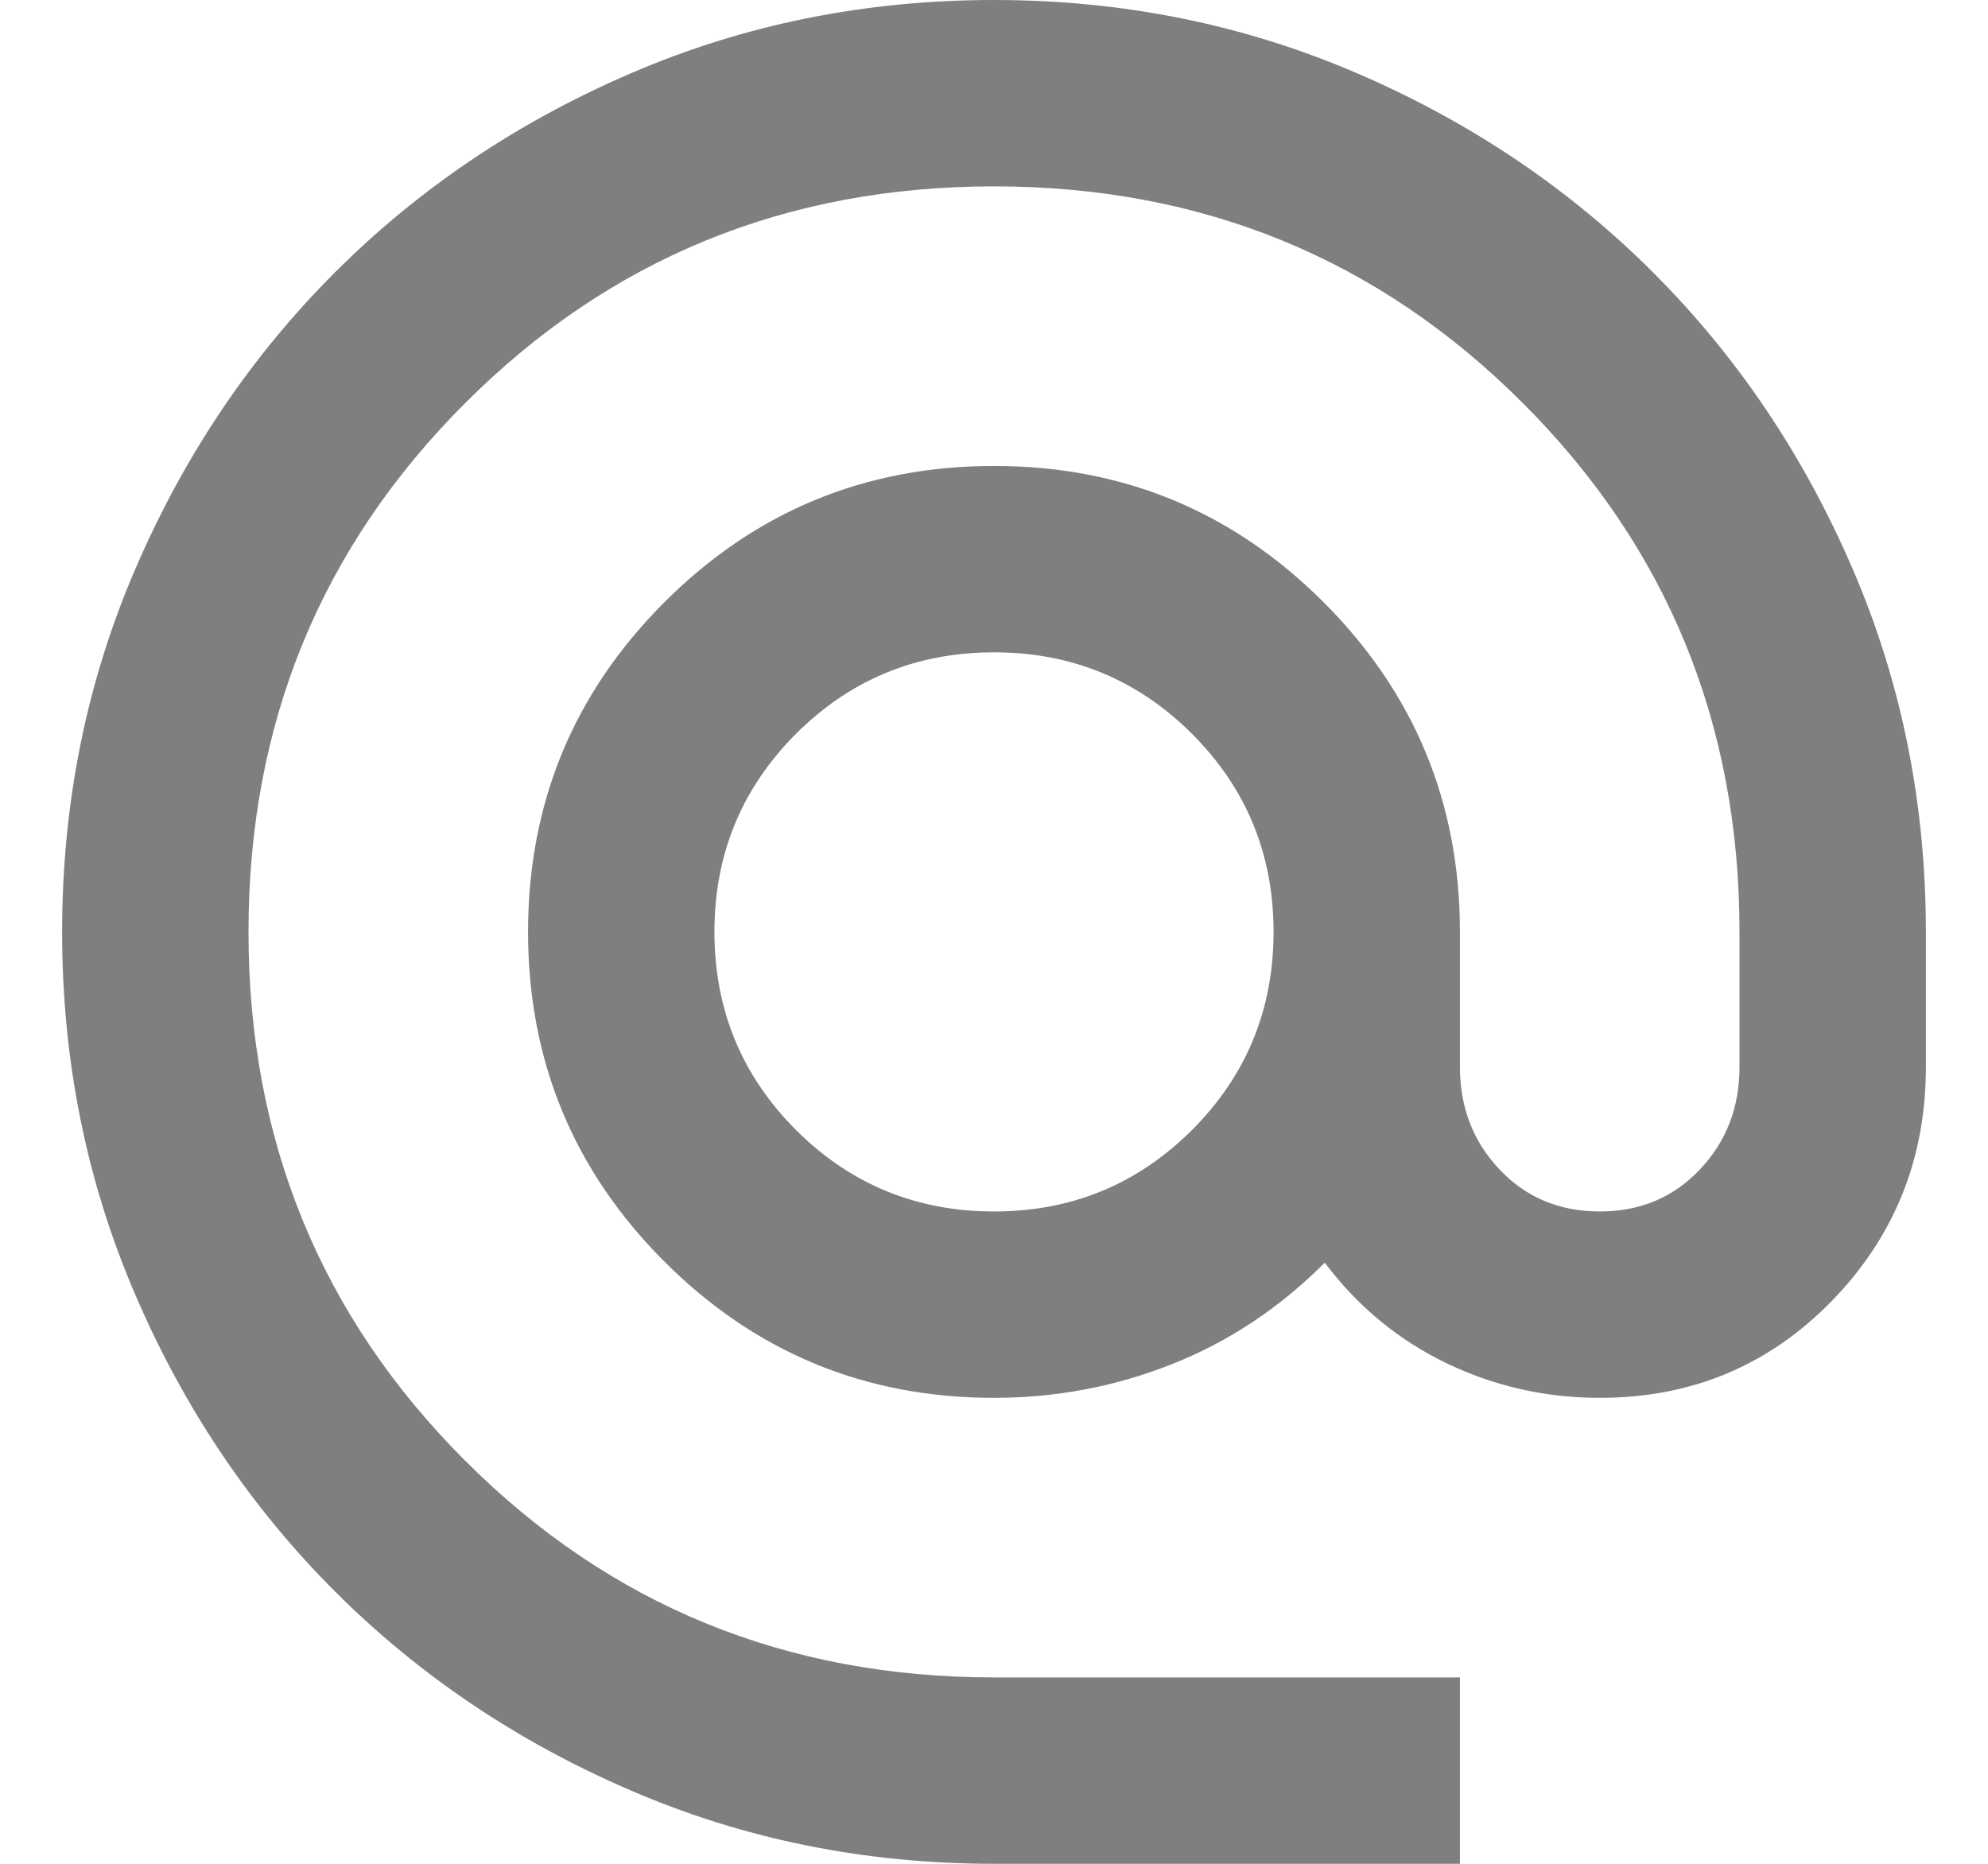 <svg width="16" height="15" viewBox="0 0 16 15" fill="none" xmlns="http://www.w3.org/2000/svg">
<path d="M8 15C6.963 15 5.987 14.803 5.075 14.409C4.162 14.016 3.369 13.481 2.694 12.806C2.019 12.131 1.484 11.338 1.091 10.425C0.697 9.512 0.5 8.537 0.5 7.5C0.5 6.463 0.697 5.487 1.091 4.575C1.484 3.663 2.019 2.869 2.694 2.194C3.369 1.519 4.162 0.984 5.075 0.591C5.987 0.197 6.963 0 8 0C9.037 0 10.012 0.197 10.925 0.591C11.838 0.984 12.631 1.519 13.306 2.194C13.981 2.869 14.516 3.663 14.909 4.575C15.303 5.487 15.5 6.463 15.5 7.5V8.588C15.5 9.325 15.247 9.953 14.741 10.472C14.234 10.991 13.613 11.25 12.875 11.25C12.438 11.25 12.025 11.156 11.637 10.969C11.25 10.781 10.925 10.512 10.662 10.162C10.3 10.525 9.891 10.797 9.434 10.978C8.978 11.159 8.5 11.25 8 11.25C6.963 11.25 6.078 10.884 5.347 10.153C4.616 9.422 4.25 8.537 4.25 7.5C4.25 6.463 4.616 5.578 5.347 4.847C6.078 4.116 6.963 3.75 8 3.75C9.037 3.75 9.922 4.116 10.653 4.847C11.384 5.578 11.75 6.463 11.75 7.5V8.588C11.75 8.912 11.856 9.188 12.069 9.412C12.281 9.637 12.55 9.75 12.875 9.75C13.2 9.75 13.469 9.637 13.681 9.412C13.894 9.188 14 8.912 14 8.588V7.5C14 5.825 13.419 4.406 12.256 3.244C11.094 2.081 9.675 1.5 8 1.5C6.325 1.5 4.906 2.081 3.744 3.244C2.581 4.406 2 5.825 2 7.5C2 9.175 2.581 10.594 3.744 11.756C4.906 12.919 6.325 13.5 8 13.5H11.75V15H8ZM8 9.75C8.625 9.75 9.156 9.531 9.594 9.094C10.031 8.656 10.25 8.125 10.25 7.5C10.25 6.875 10.031 6.344 9.594 5.906C9.156 5.469 8.625 5.25 8 5.25C7.375 5.25 6.844 5.469 6.406 5.906C5.969 6.344 5.75 6.875 5.75 7.5C5.75 8.125 5.969 8.656 6.406 9.094C6.844 9.531 7.375 9.75 8 9.75Z" fill="#7F7F7F"/>
</svg>

